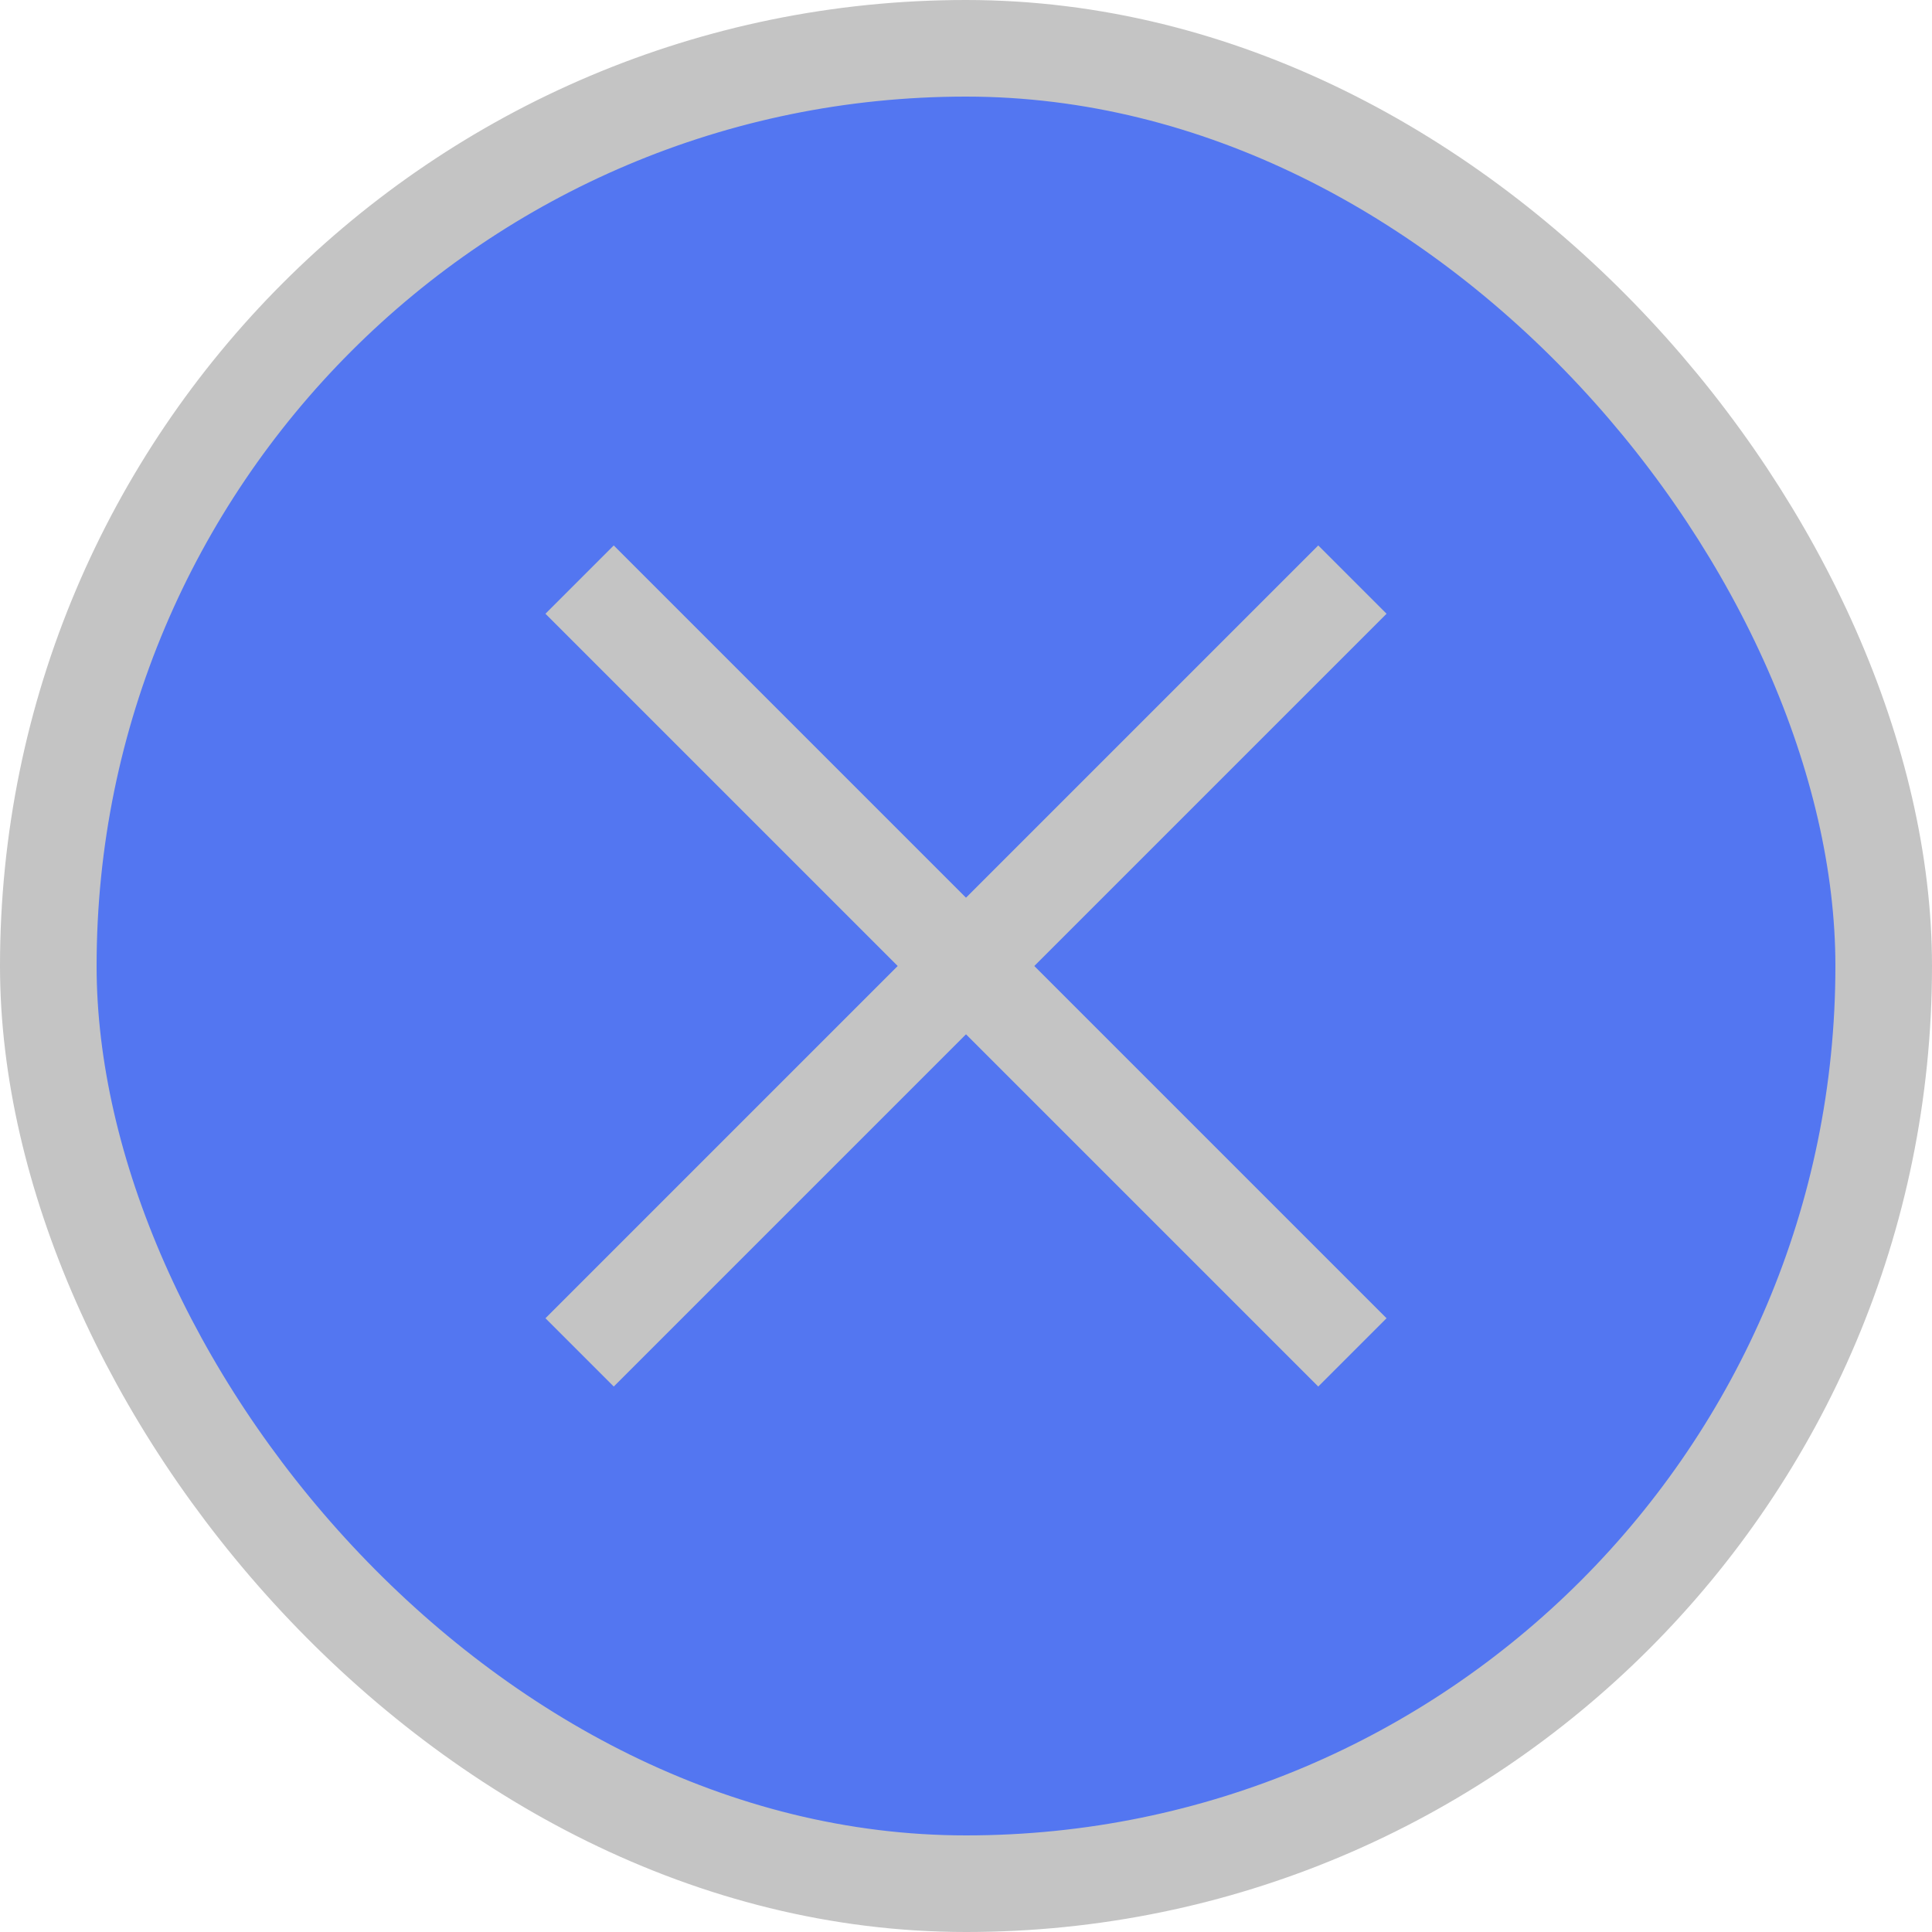 <svg width="20" height="20" viewBox="0 0 20 20" fill="#5376F1" xmlns="http://www.w3.org/2000/svg">
<rect x="0.5" y="0.5" width="19" height="19" rx="9.5" stroke="#C4C4C4"/>
<path d="M6 6L14 14" stroke="#C4C4C4"/>
<path d="M6 14L14 6" stroke="#C4C4C4"/>
</svg>

